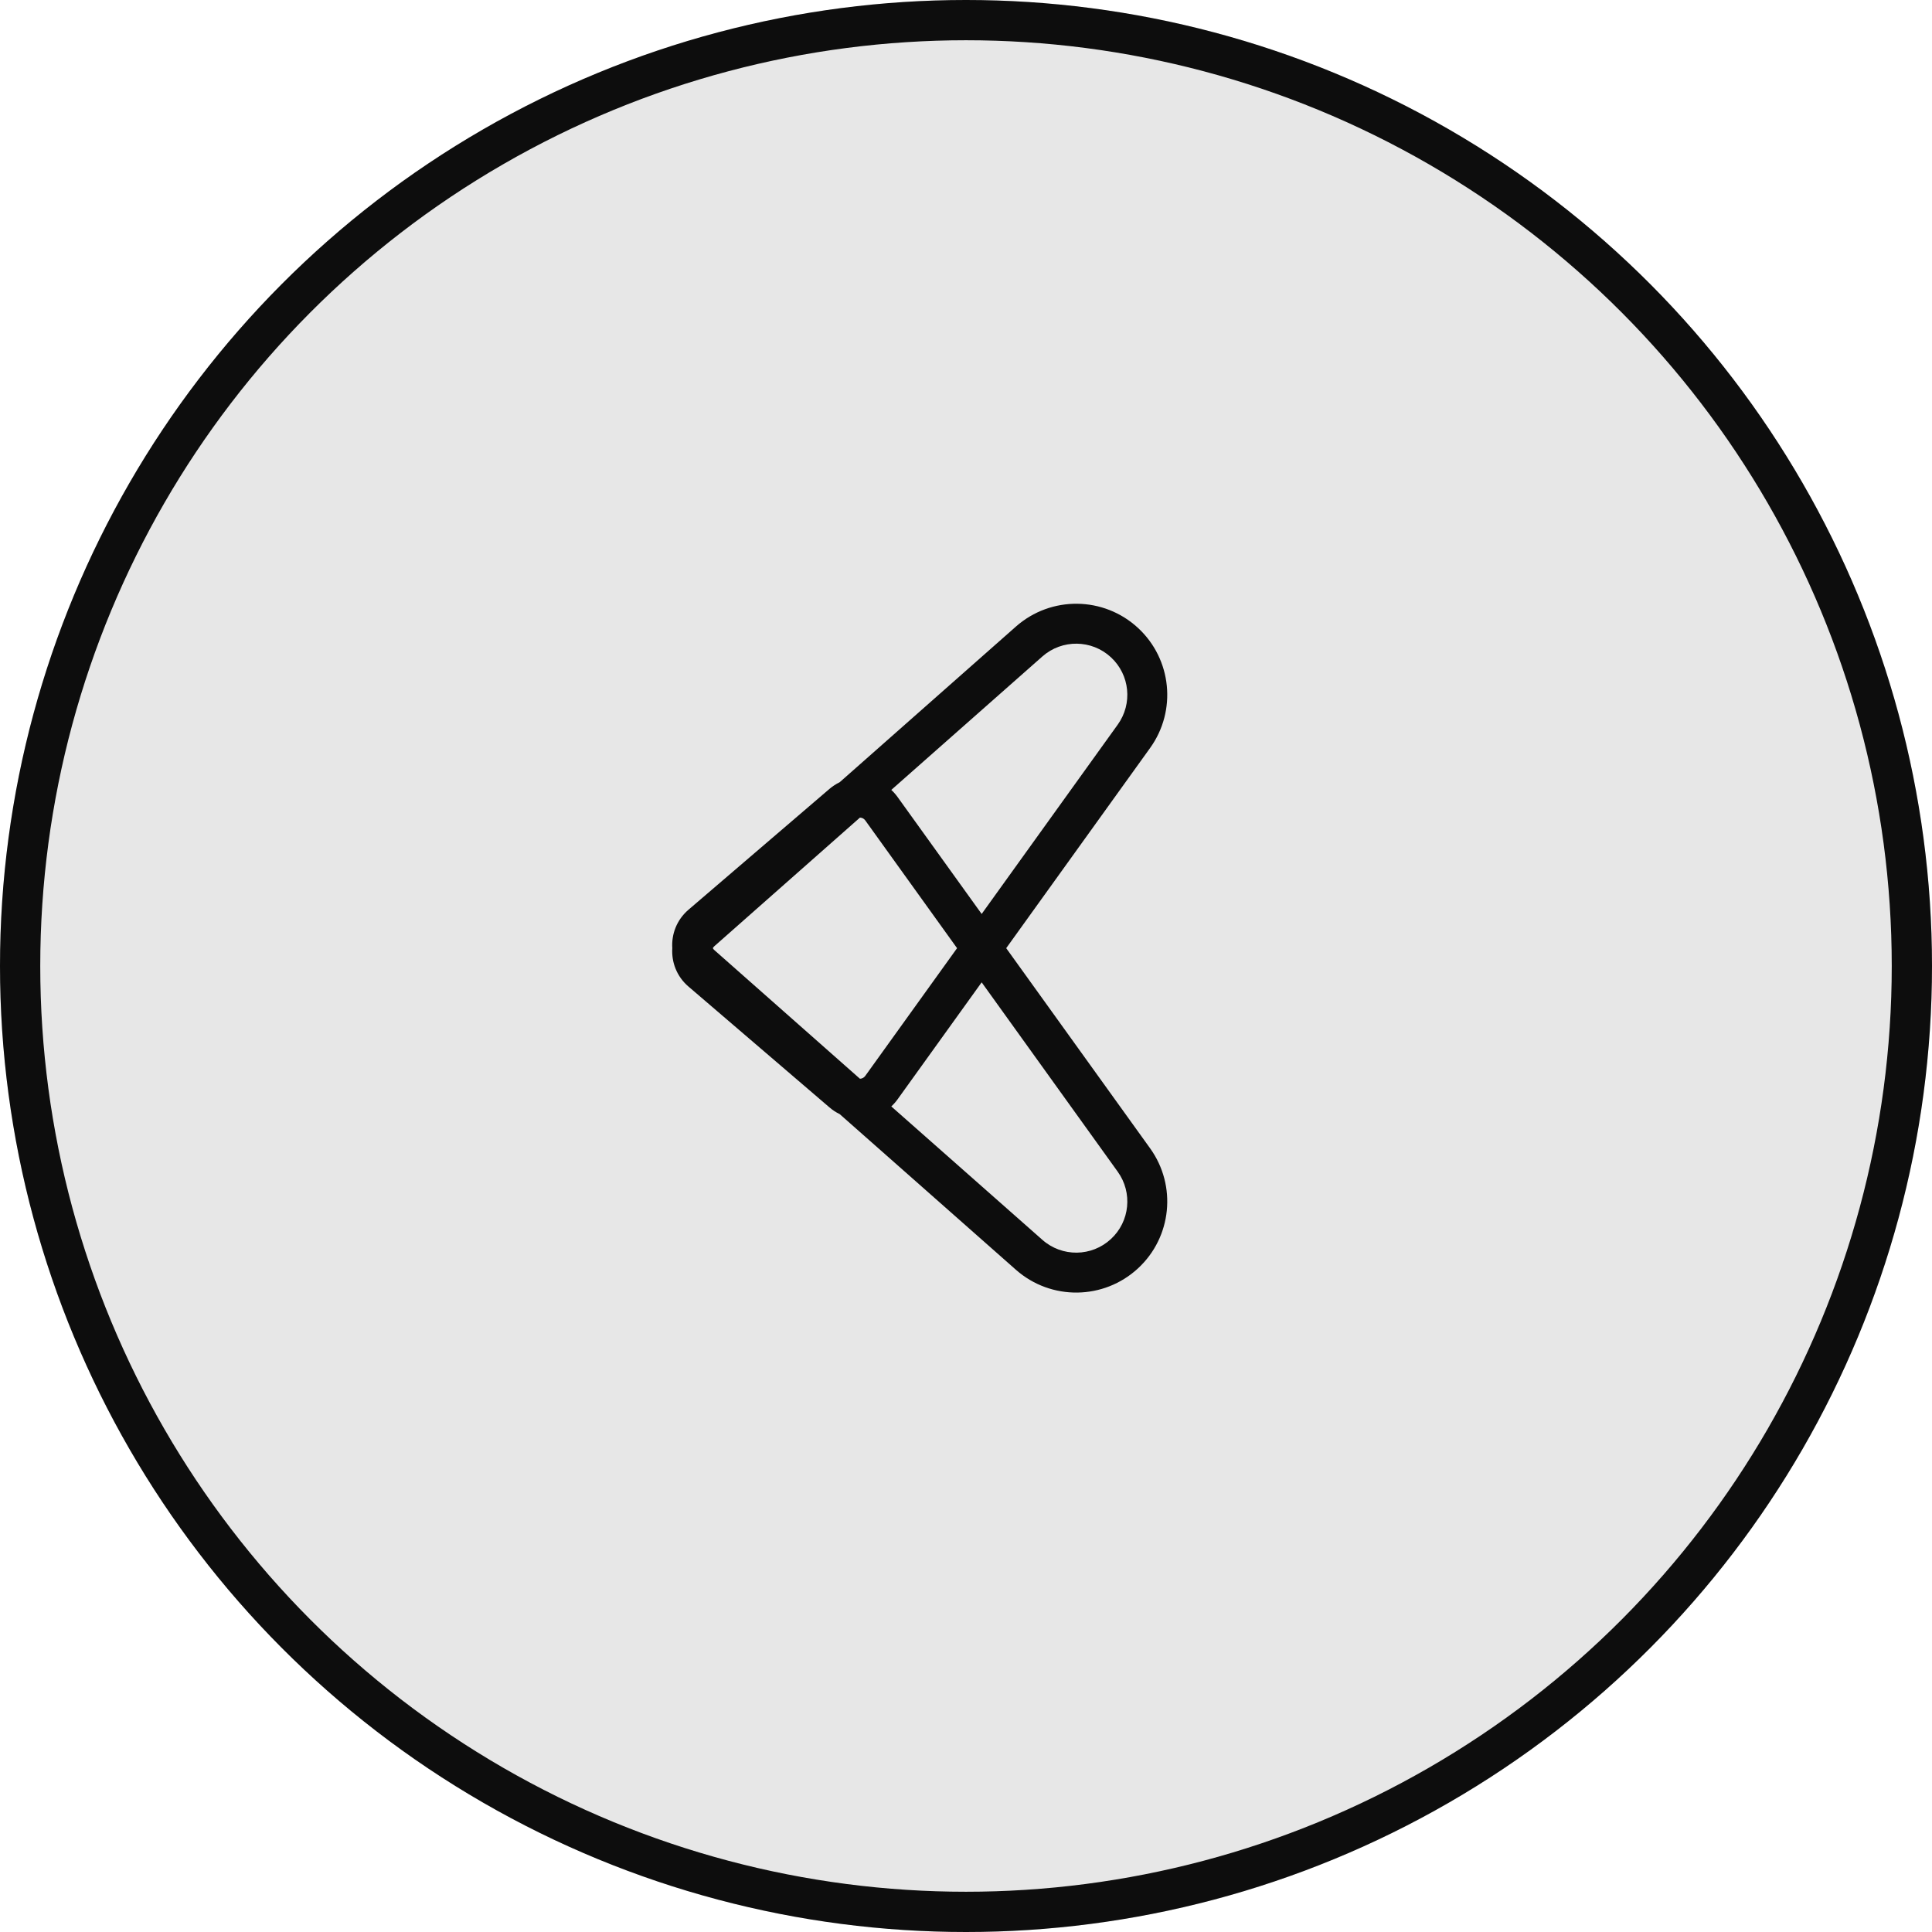 <svg width="48" height="48" viewBox="0 0 48 48" fill="none" xmlns="http://www.w3.org/2000/svg">
<g filter="url(#filter0_b_538_2012)">
<circle cx="24" cy="24" r="24" fill="#0D0D0D" fill-opacity="0.1"/>
<circle cx="24" cy="24" r="23.5" stroke="#0D0D0D"/>
</g>
<path fill-rule="evenodd" clip-rule="evenodd" d="M27.602 16.331C28.072 16.767 28.143 17.484 27.769 18.004L24.389 22.707L22.301 19.803C22.254 19.737 22.201 19.678 22.144 19.625L25.897 16.31C26.386 15.878 27.124 15.887 27.602 16.331ZM17.71 23.557C17.719 23.539 17.732 23.522 17.748 23.508L21.365 20.313C21.415 20.314 21.464 20.337 21.496 20.381L23.778 23.557L21.496 26.732C21.464 26.776 21.415 26.8 21.365 26.801L17.748 23.605C17.732 23.591 17.719 23.575 17.71 23.557ZM16.703 23.557C16.68 23.905 16.814 24.262 17.104 24.51L20.609 27.514C20.688 27.582 20.773 27.637 20.862 27.68L25.24 31.547C26.112 32.317 27.425 32.3 28.277 31.509C29.113 30.733 29.24 29.457 28.575 28.531L24.999 23.557L28.575 18.582C29.24 17.657 29.113 16.38 28.277 15.604C27.425 14.813 26.112 14.797 25.24 15.567L20.862 19.434C20.773 19.477 20.688 19.532 20.609 19.599L17.104 22.603C16.814 22.852 16.68 23.208 16.703 23.557ZM24.389 24.406L27.769 29.11C28.143 29.63 28.072 30.347 27.602 30.782C27.124 31.227 26.386 31.236 25.897 30.803L22.144 27.489C22.201 27.436 22.254 27.377 22.301 27.311L24.389 24.406Z" fill="#0D0D0D"/>
<defs>
<filter id="filter0_b_538_2012" x="-16" y="-16" width="80" height="80" filterUnits="userSpaceOnUse" color-interpolation-filters="sRGB">
<feFlood flood-opacity="0" result="BackgroundImageFix"/>
<feGaussianBlur in="BackgroundImage" stdDeviation="8"/>
<feComposite in2="SourceAlpha" operator="in" result="effect1_backgroundBlur_538_2012"/>
<feBlend mode="normal" in="SourceGraphic" in2="effect1_backgroundBlur_538_2012" result="shape"/>
</filter>
</defs>
</svg>
